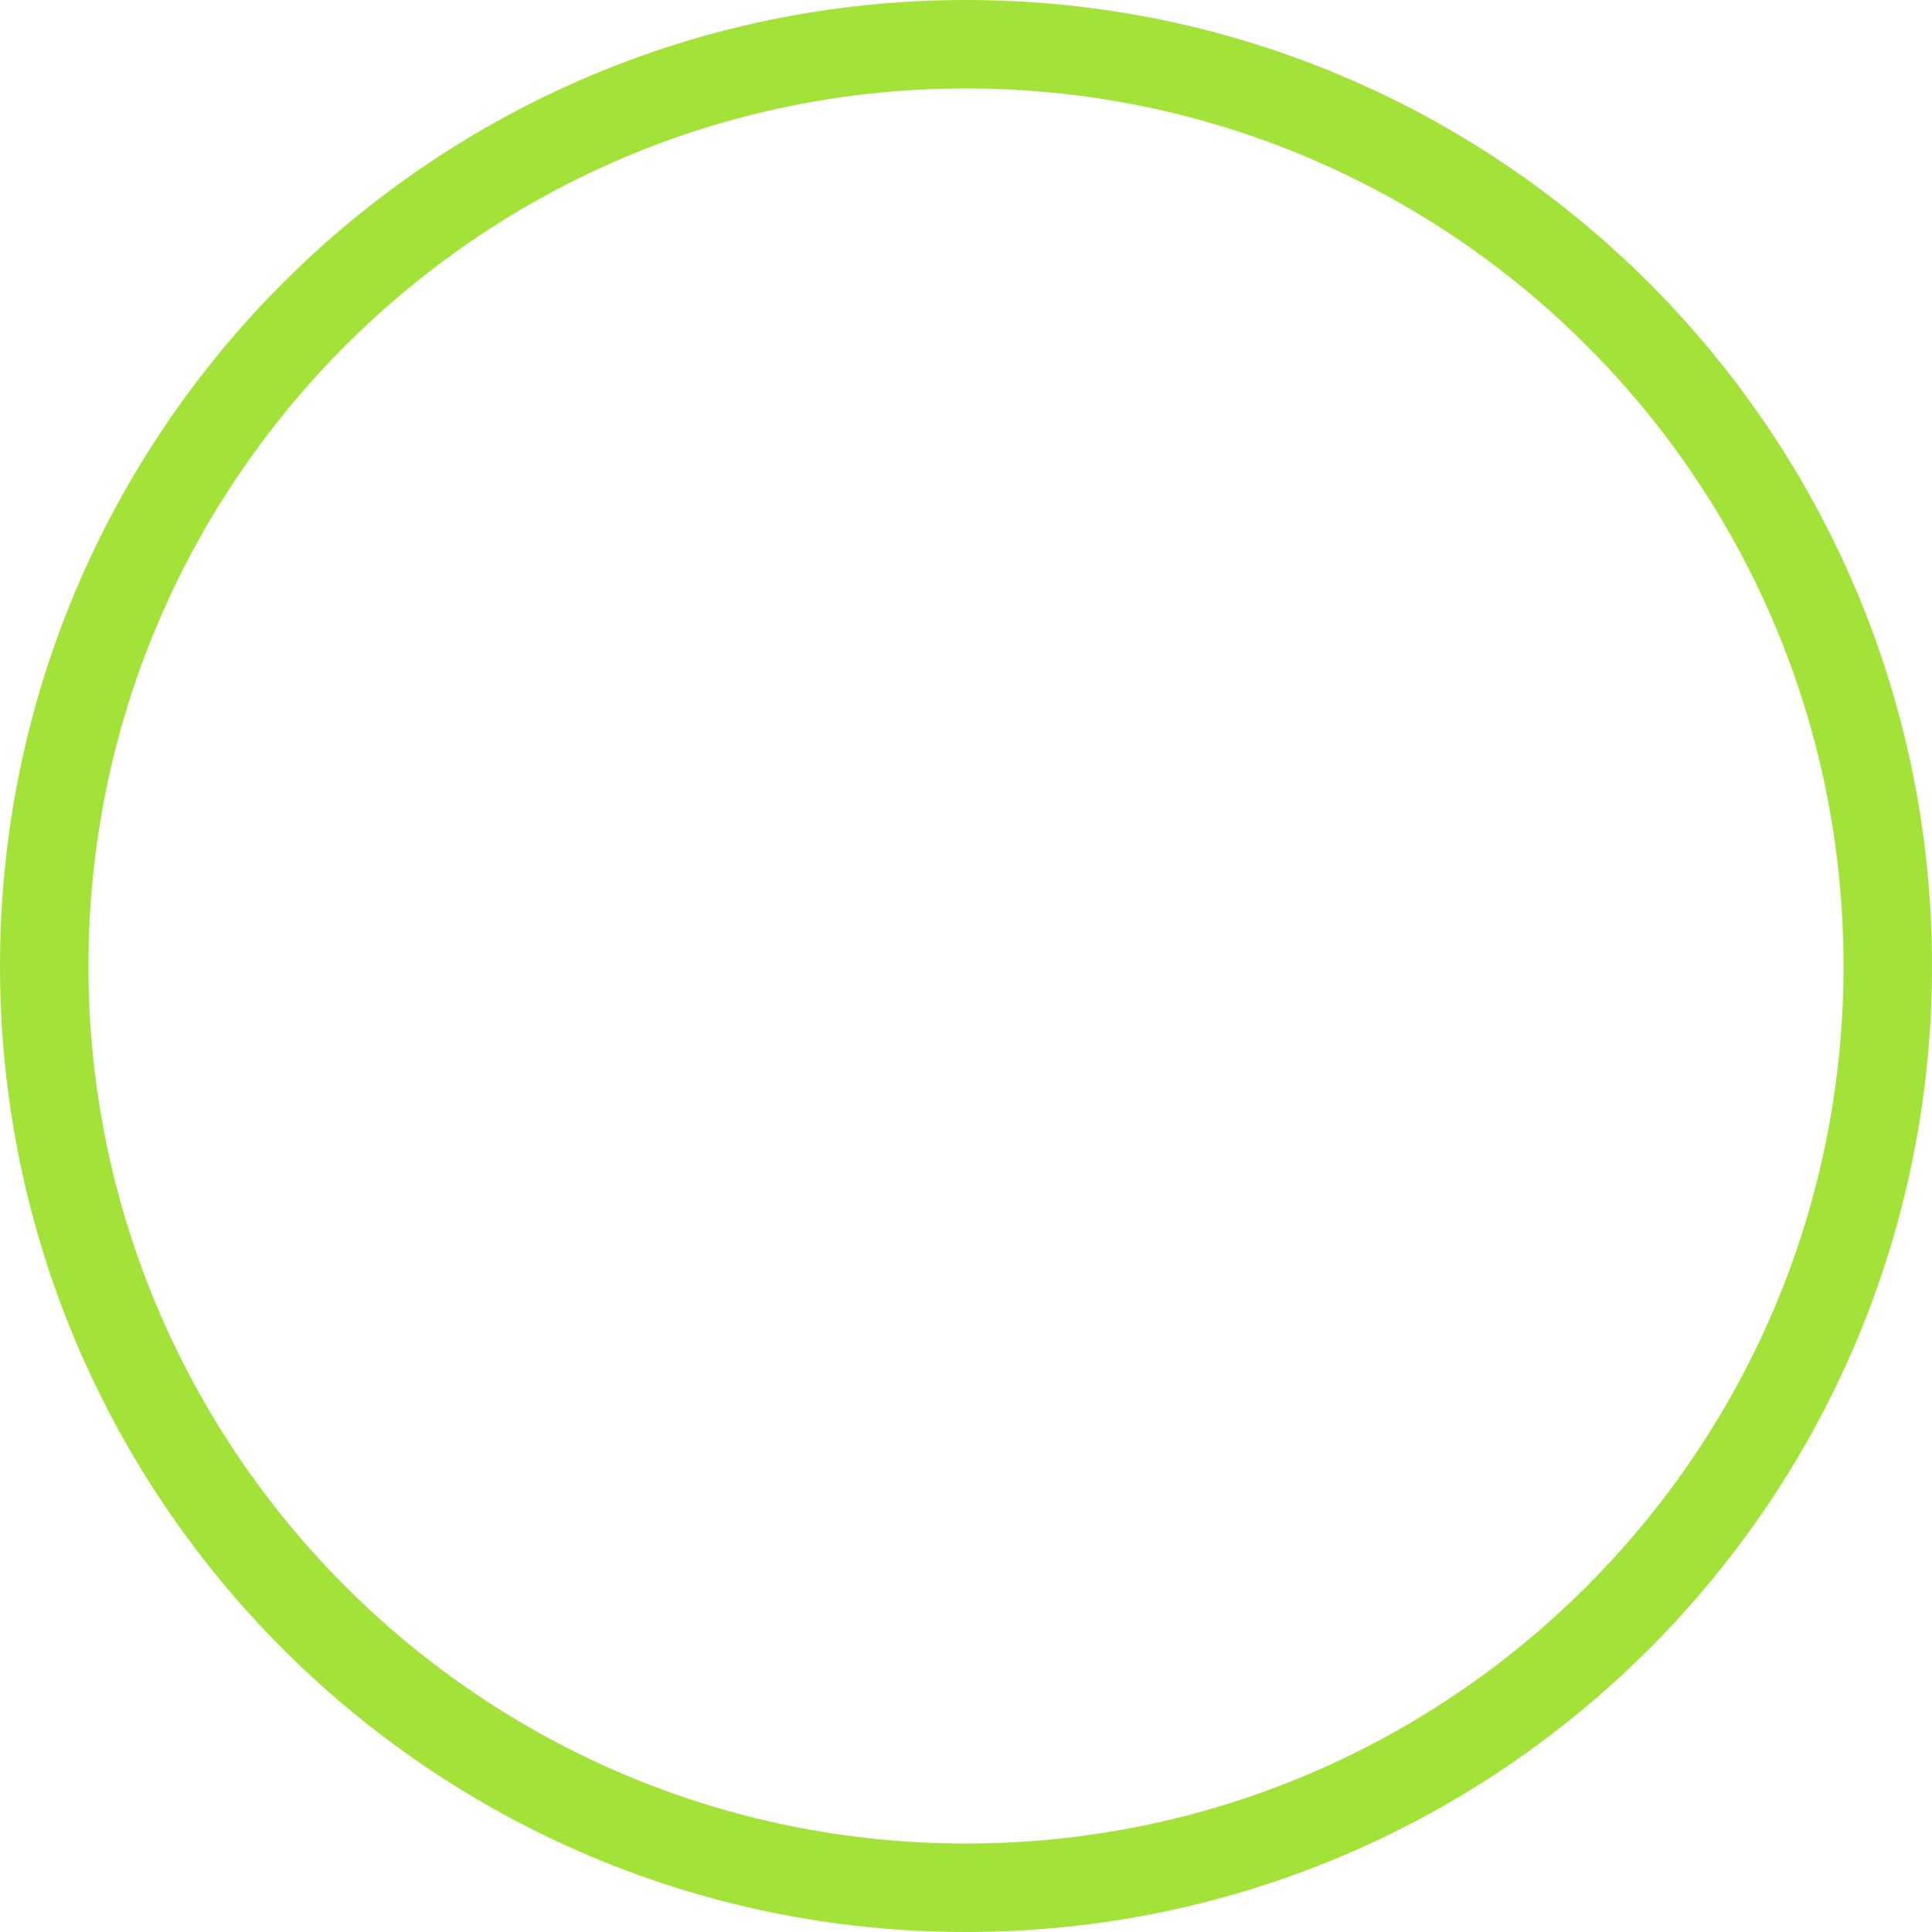 <svg version="1.1" xmlns="http://www.w3.org/2000/svg" xmlns:xlink="http://www.w3.org/1999/xlink" width="43.682" height="43.682" viewBox="0,0,43.682,43.682"><g transform="translate(-218.159,-158.159)"><g data-paper-data="{&quot;isPaintingLayer&quot;:true}" fill="none" fill-rule="nonzero" stroke="#a3e339" stroke-width="2" stroke-linecap="butt" stroke-linejoin="miter" stroke-miterlimit="10" stroke-dasharray="" stroke-dashoffset="0" style="mix-blend-mode: normal"><path d="M219.159,180c0,-11.51 9.331,-20.841 20.841,-20.841c11.51,0 20.841,9.331 20.841,20.841c0,11.51 -9.331,20.841 -20.841,20.841c-11.51,0 -20.841,-9.331 -20.841,-20.841z"/></g></g></svg>